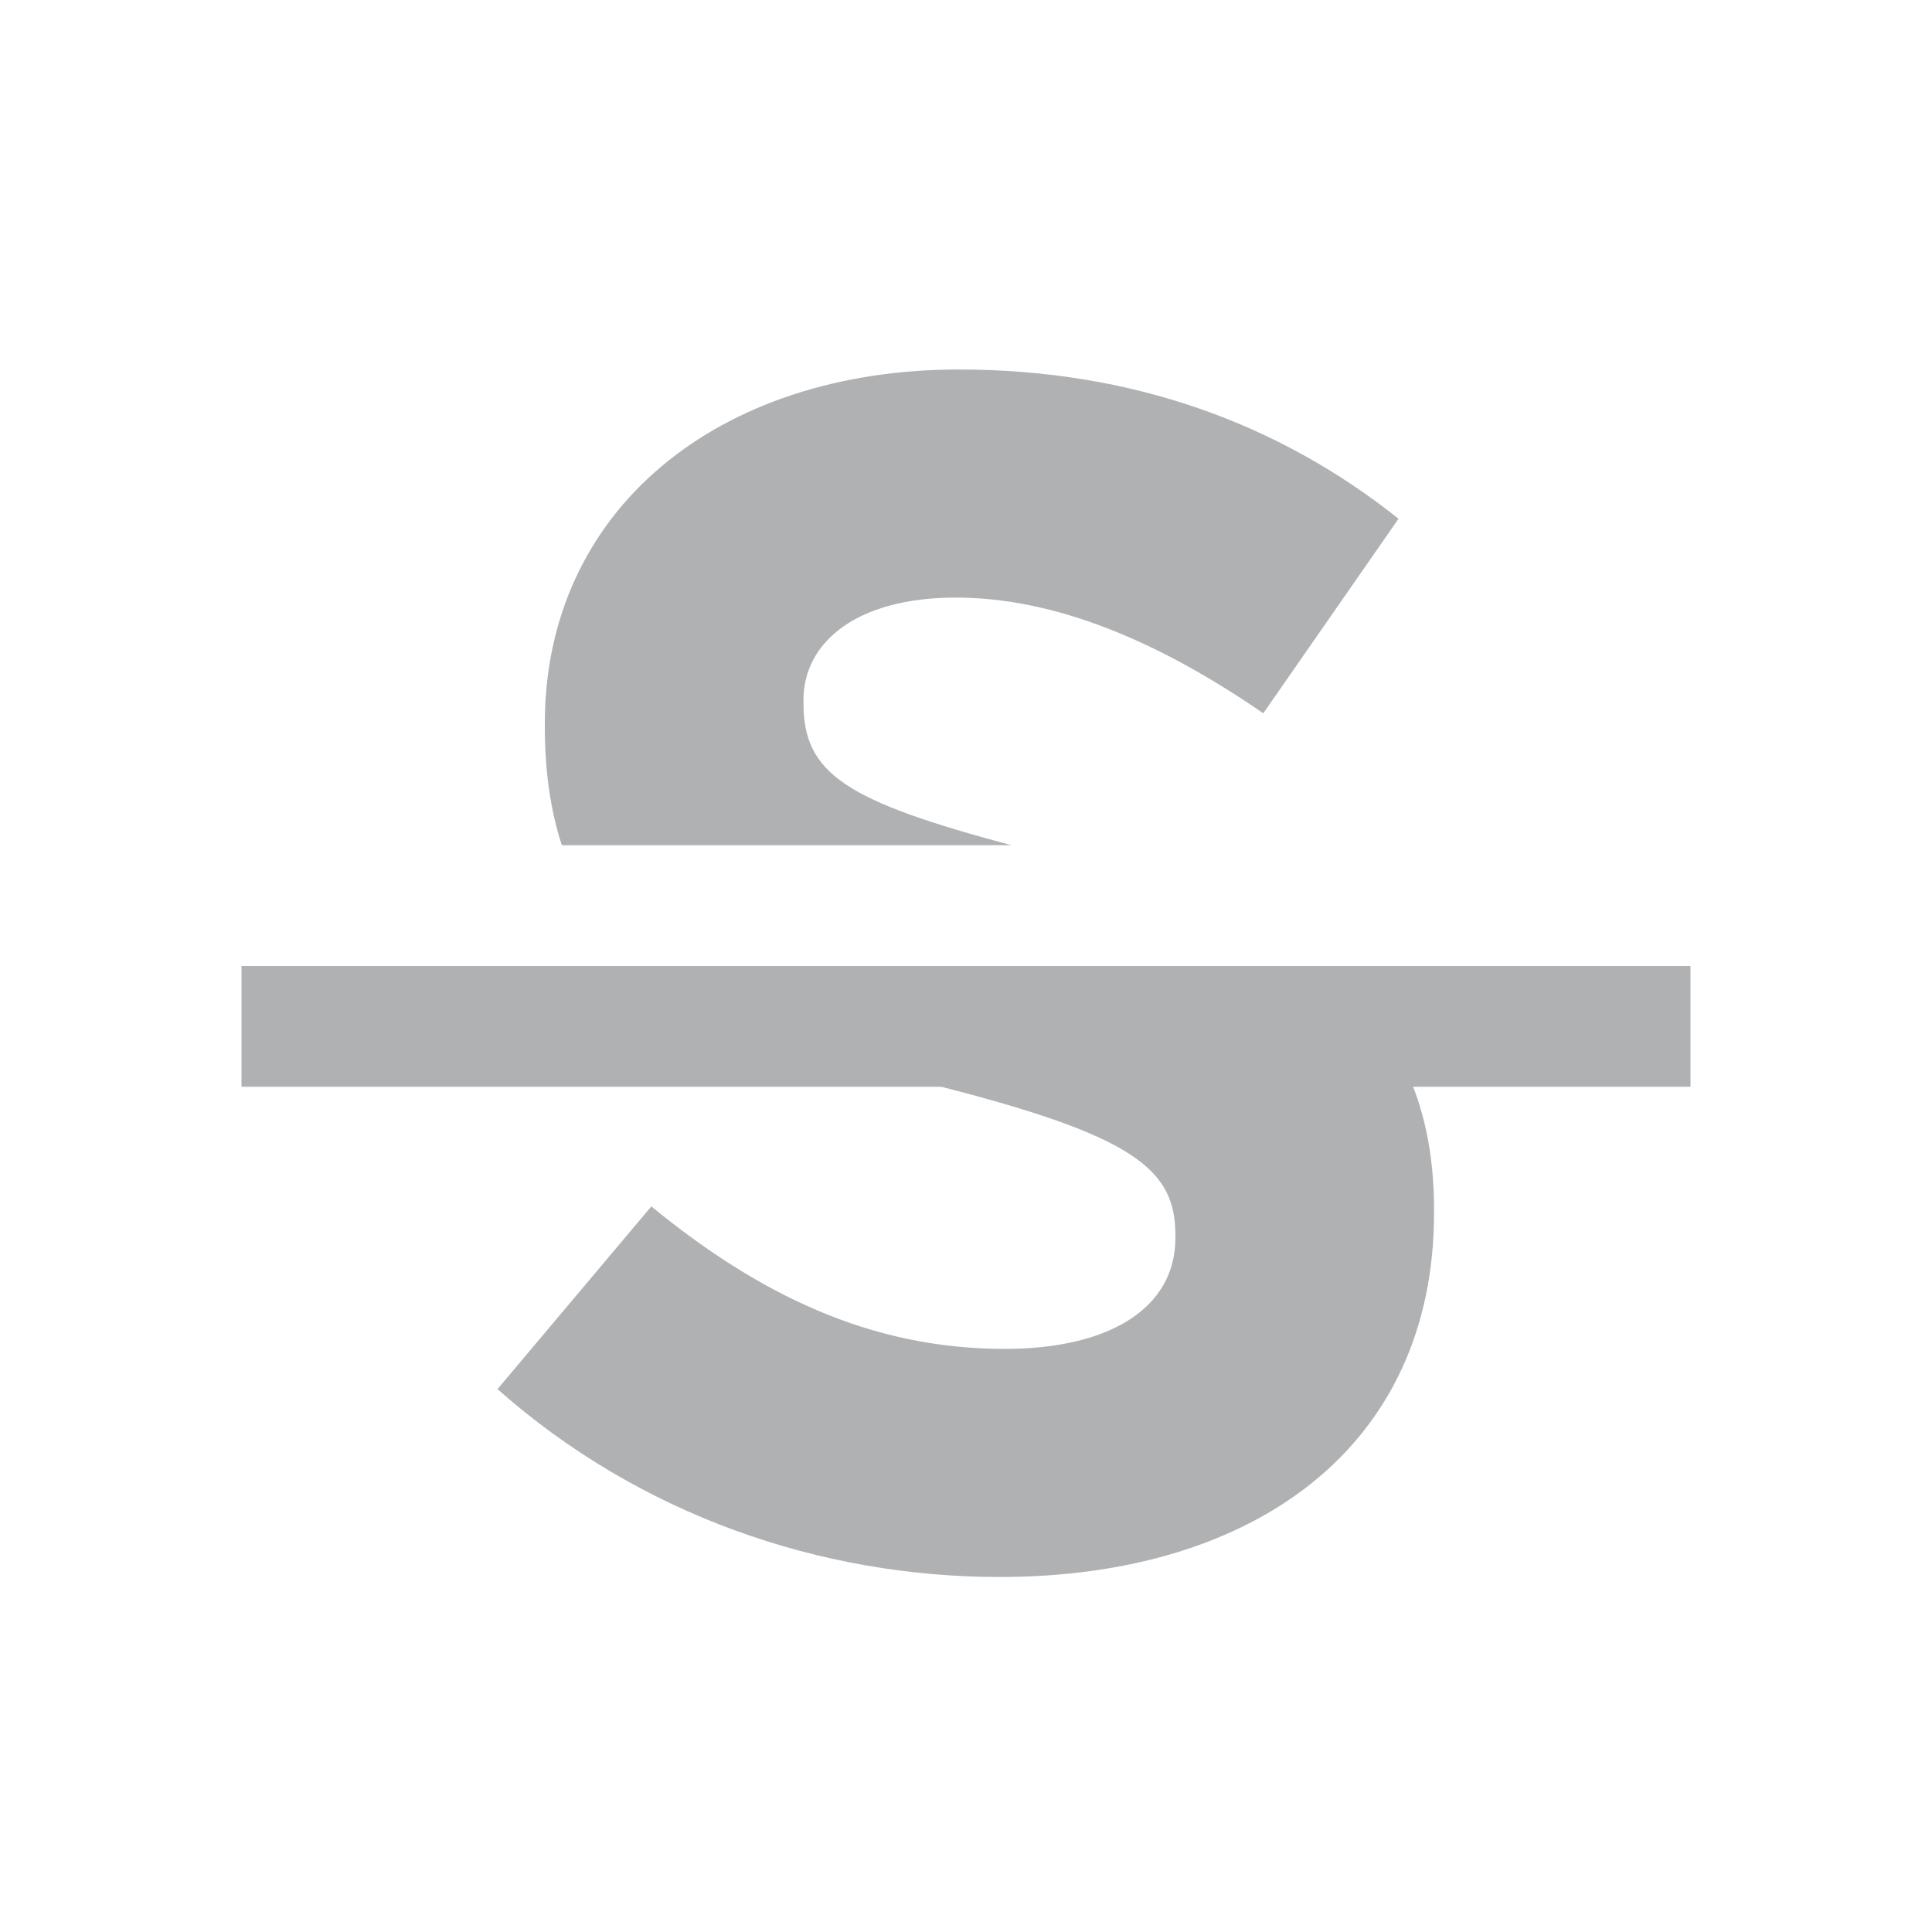 <svg width="16" height="16" viewBox="0 0 16 16" fill="none" xmlns="http://www.w3.org/2000/svg">
<path fill-rule="evenodd" clip-rule="evenodd" d="M11.876 10.046C11.876 11.977 10.392 13.06 8.278 13.06C6.794 13.06 5.296 12.546 4.12 11.504L5.394 9.991C6.276 10.713 7.2 11.171 8.32 11.171C9.202 11.171 9.734 10.824 9.734 10.254V10.227C9.734 9.685 9.398 9.407 7.76 8.991C6.743 8.733 5.911 8.464 5.344 8H10.921C11.544 8.466 11.876 9.096 11.876 10.018V10.046ZM4.653 7C4.561 6.719 4.512 6.395 4.512 6.018V5.991C4.512 4.227 5.94 3.06 7.942 3.06C9.37 3.06 10.588 3.504 11.582 4.296L10.462 5.907C9.594 5.31 8.74 4.949 7.914 4.949C7.088 4.949 6.654 5.324 6.654 5.796V5.824C6.654 6.41 7.008 6.634 8.377 7H4.653Z" fill="#AFB1B3"/>
<rect x="2" y="8" width="12" height="1" fill="#AFB1B3"/>
</svg>
